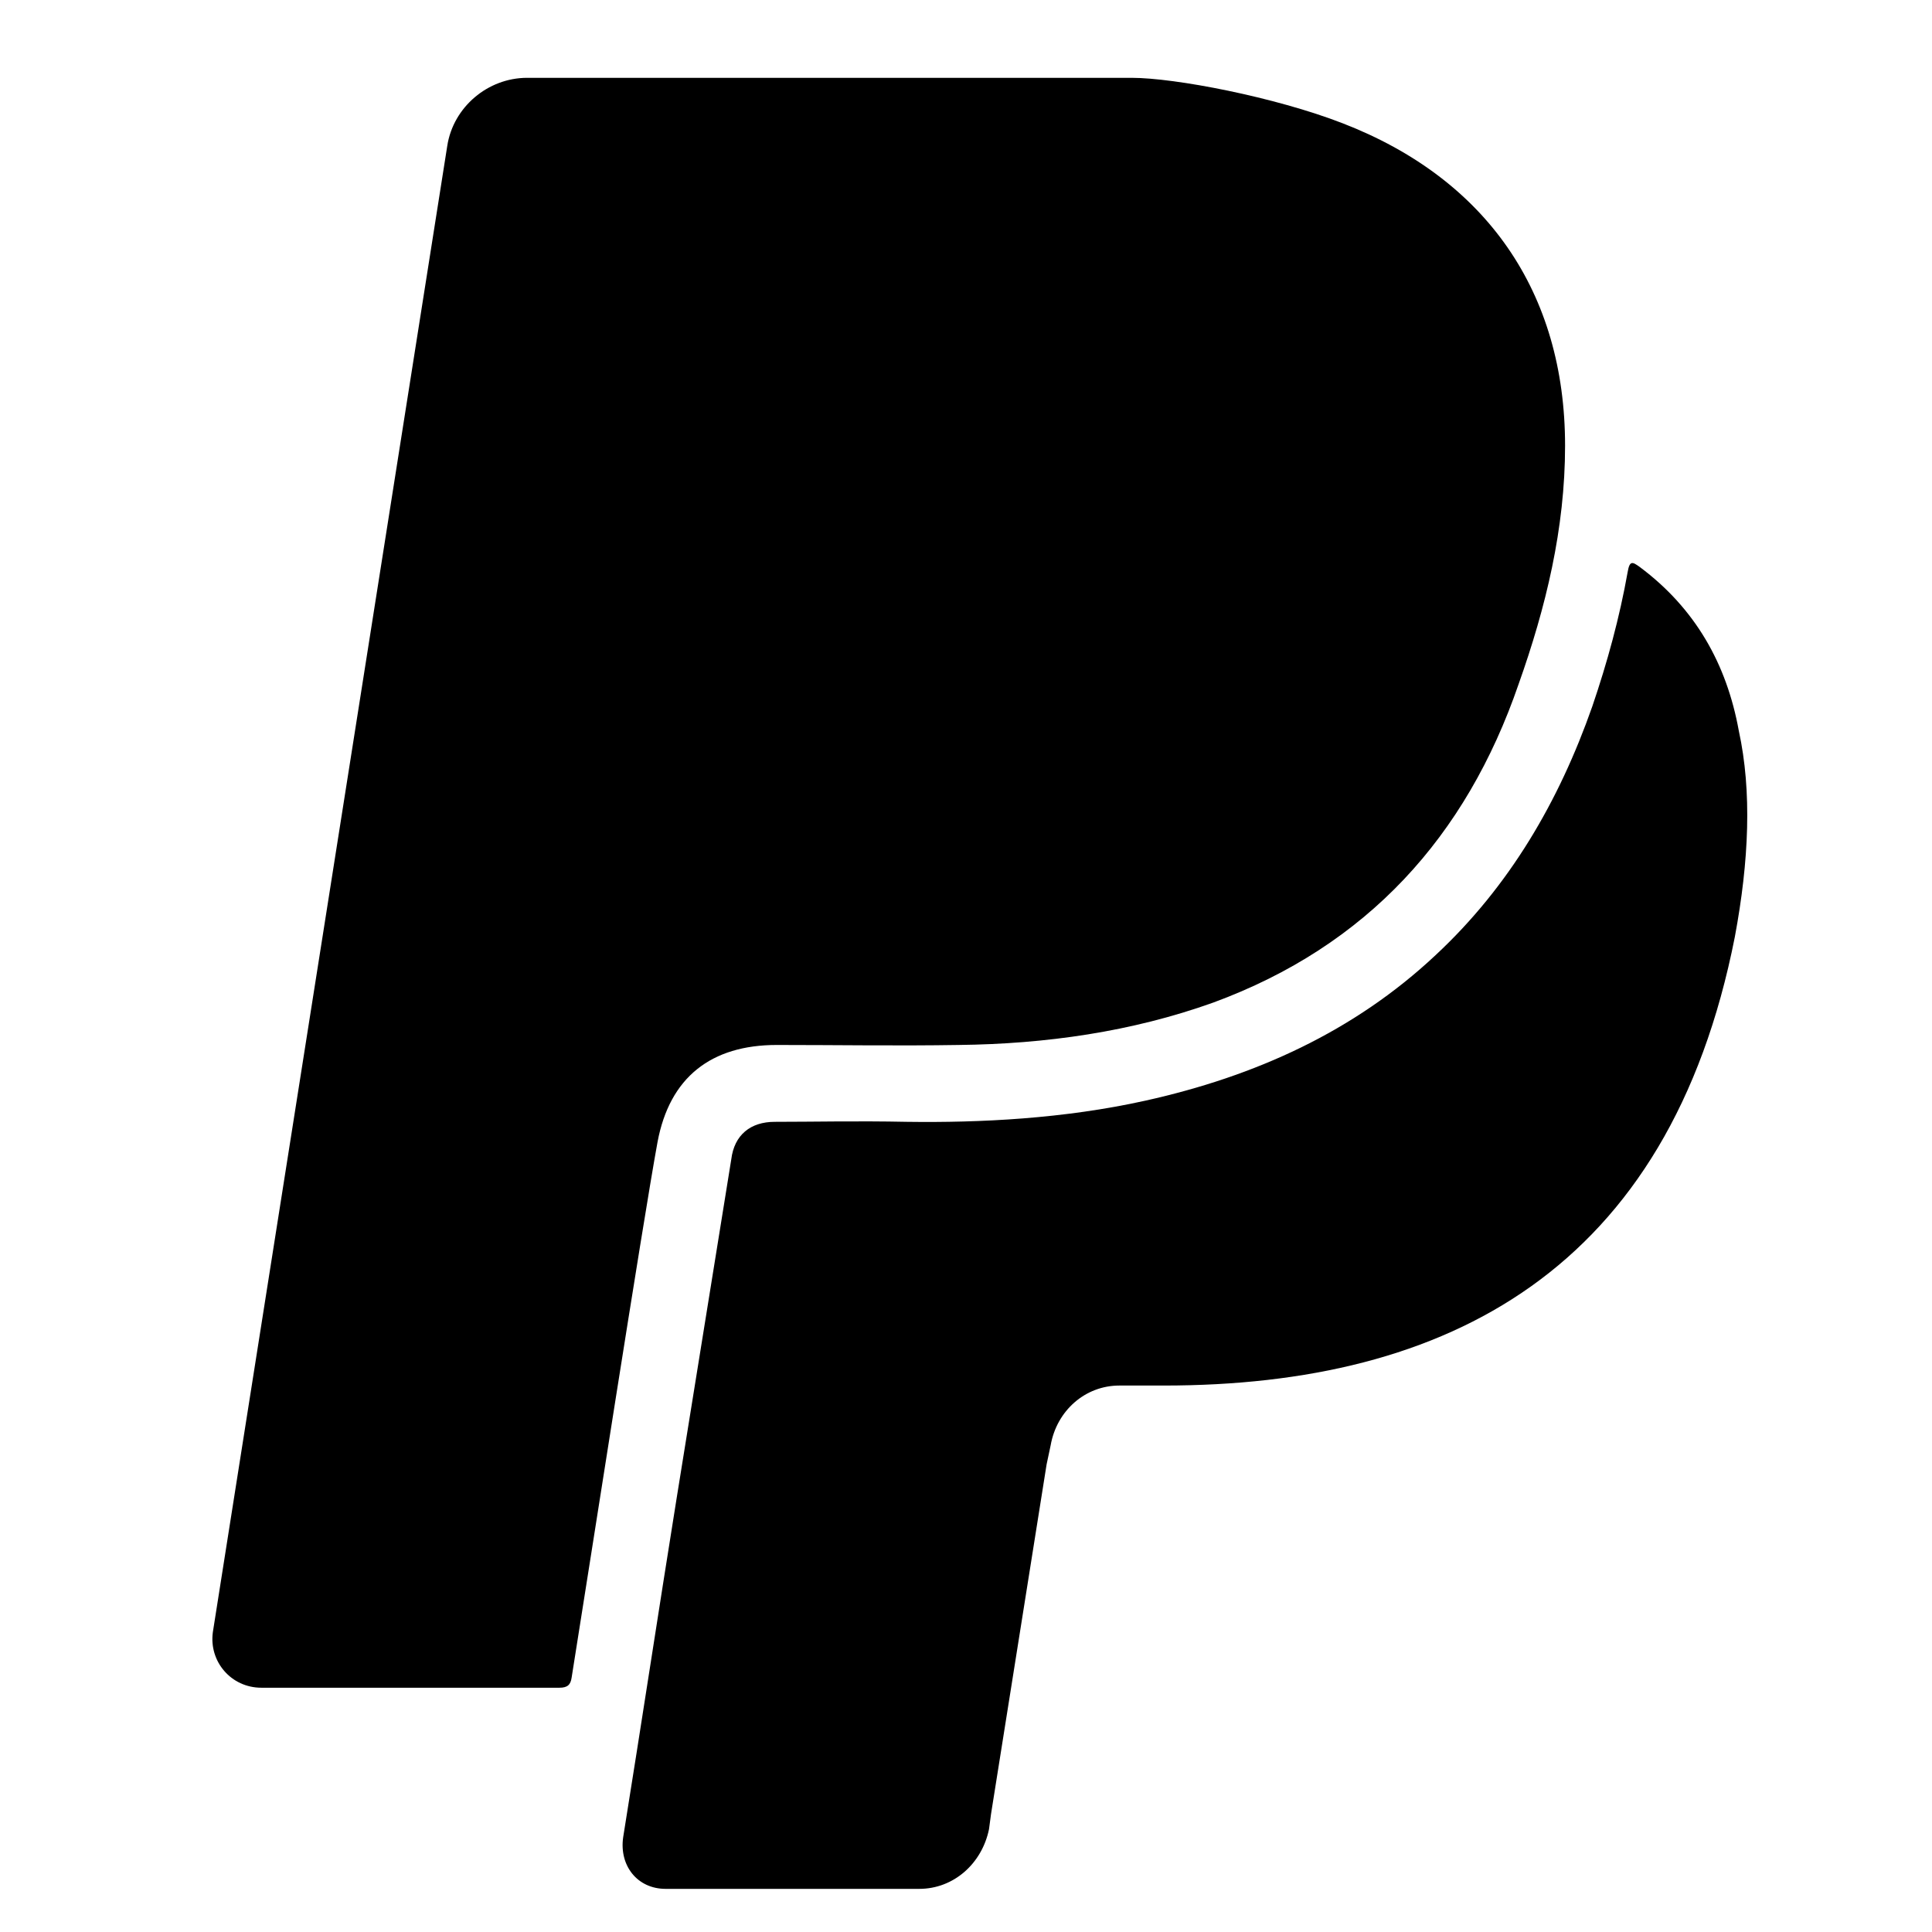 <?xml version="1.0" encoding="utf-8"?>
<!-- Generator: Adobe Illustrator 16.0.0, SVG Export Plug-In . SVG Version: 6.00 Build 0)  -->
<!DOCTYPE svg PUBLIC "-//W3C//DTD SVG 1.1//EN" "http://www.w3.org/Graphics/SVG/1.1/DTD/svg11.dtd">
<svg version="1.1" id="Layer_1" xmlns="http://www.w3.org/2000/svg" xmlns:xlink="http://www.w3.org/1999/xlink" x="0px" y="0px"
	 width="64px" height="64px" viewBox="0 0 64 64" enable-background="new 0 0 64 64" xml:space="preserve">
<g>
	<path d="M50.305,22.665c-1.74,5.055-5.021,8.671-10.11,10.545c-2.712,0.972-5.558,1.373-8.437,1.406c-2.009,0.033-4.017,0-6.026,0
		c-2.176,0-3.549,1.071-3.95,3.214c-0.469,2.545-2.31,14.396-2.846,17.743c-0.034,0.234-0.134,0.335-0.402,0.335H8.658
		c-1.004,0-1.741-0.87-1.607-1.841l7.767-49.246c0.201-1.272,1.339-2.243,2.645-2.243h20.02c1.439,0,4.754,0.636,6.997,1.507
		c4.754,1.841,7.365,5.591,7.365,10.679C51.845,17.509,51.209,20.12,50.305,22.665z M57.469,31.034
		c-2.176,11.048-9.508,14.864-18.915,14.864h-1.473c-1.139,0-2.075,0.837-2.276,1.976L34.67,48.51l-1.841,11.583l-0.067,0.502
		c-0.234,1.139-1.171,1.976-2.31,1.976h-8.403c-0.938,0-1.54-0.77-1.406-1.707c0.603-3.75,1.172-7.499,1.774-11.249
		c0.603-3.749,1.206-7.466,1.808-11.215c0.1-0.804,0.636-1.238,1.439-1.238c1.339,0,2.678-0.034,4.386,0
		c2.41,0.033,5.189-0.101,7.9-0.703c3.615-0.804,6.896-2.276,9.608-4.821c2.444-2.276,4.084-5.089,5.188-8.235
		c0.502-1.473,0.904-2.946,1.172-4.452c0.067-0.402,0.168-0.335,0.402-0.168c1.841,1.373,2.879,3.214,3.28,5.424
		C58.038,26.214,57.938,28.523,57.469,31.034z"/>
</g>
</svg>
